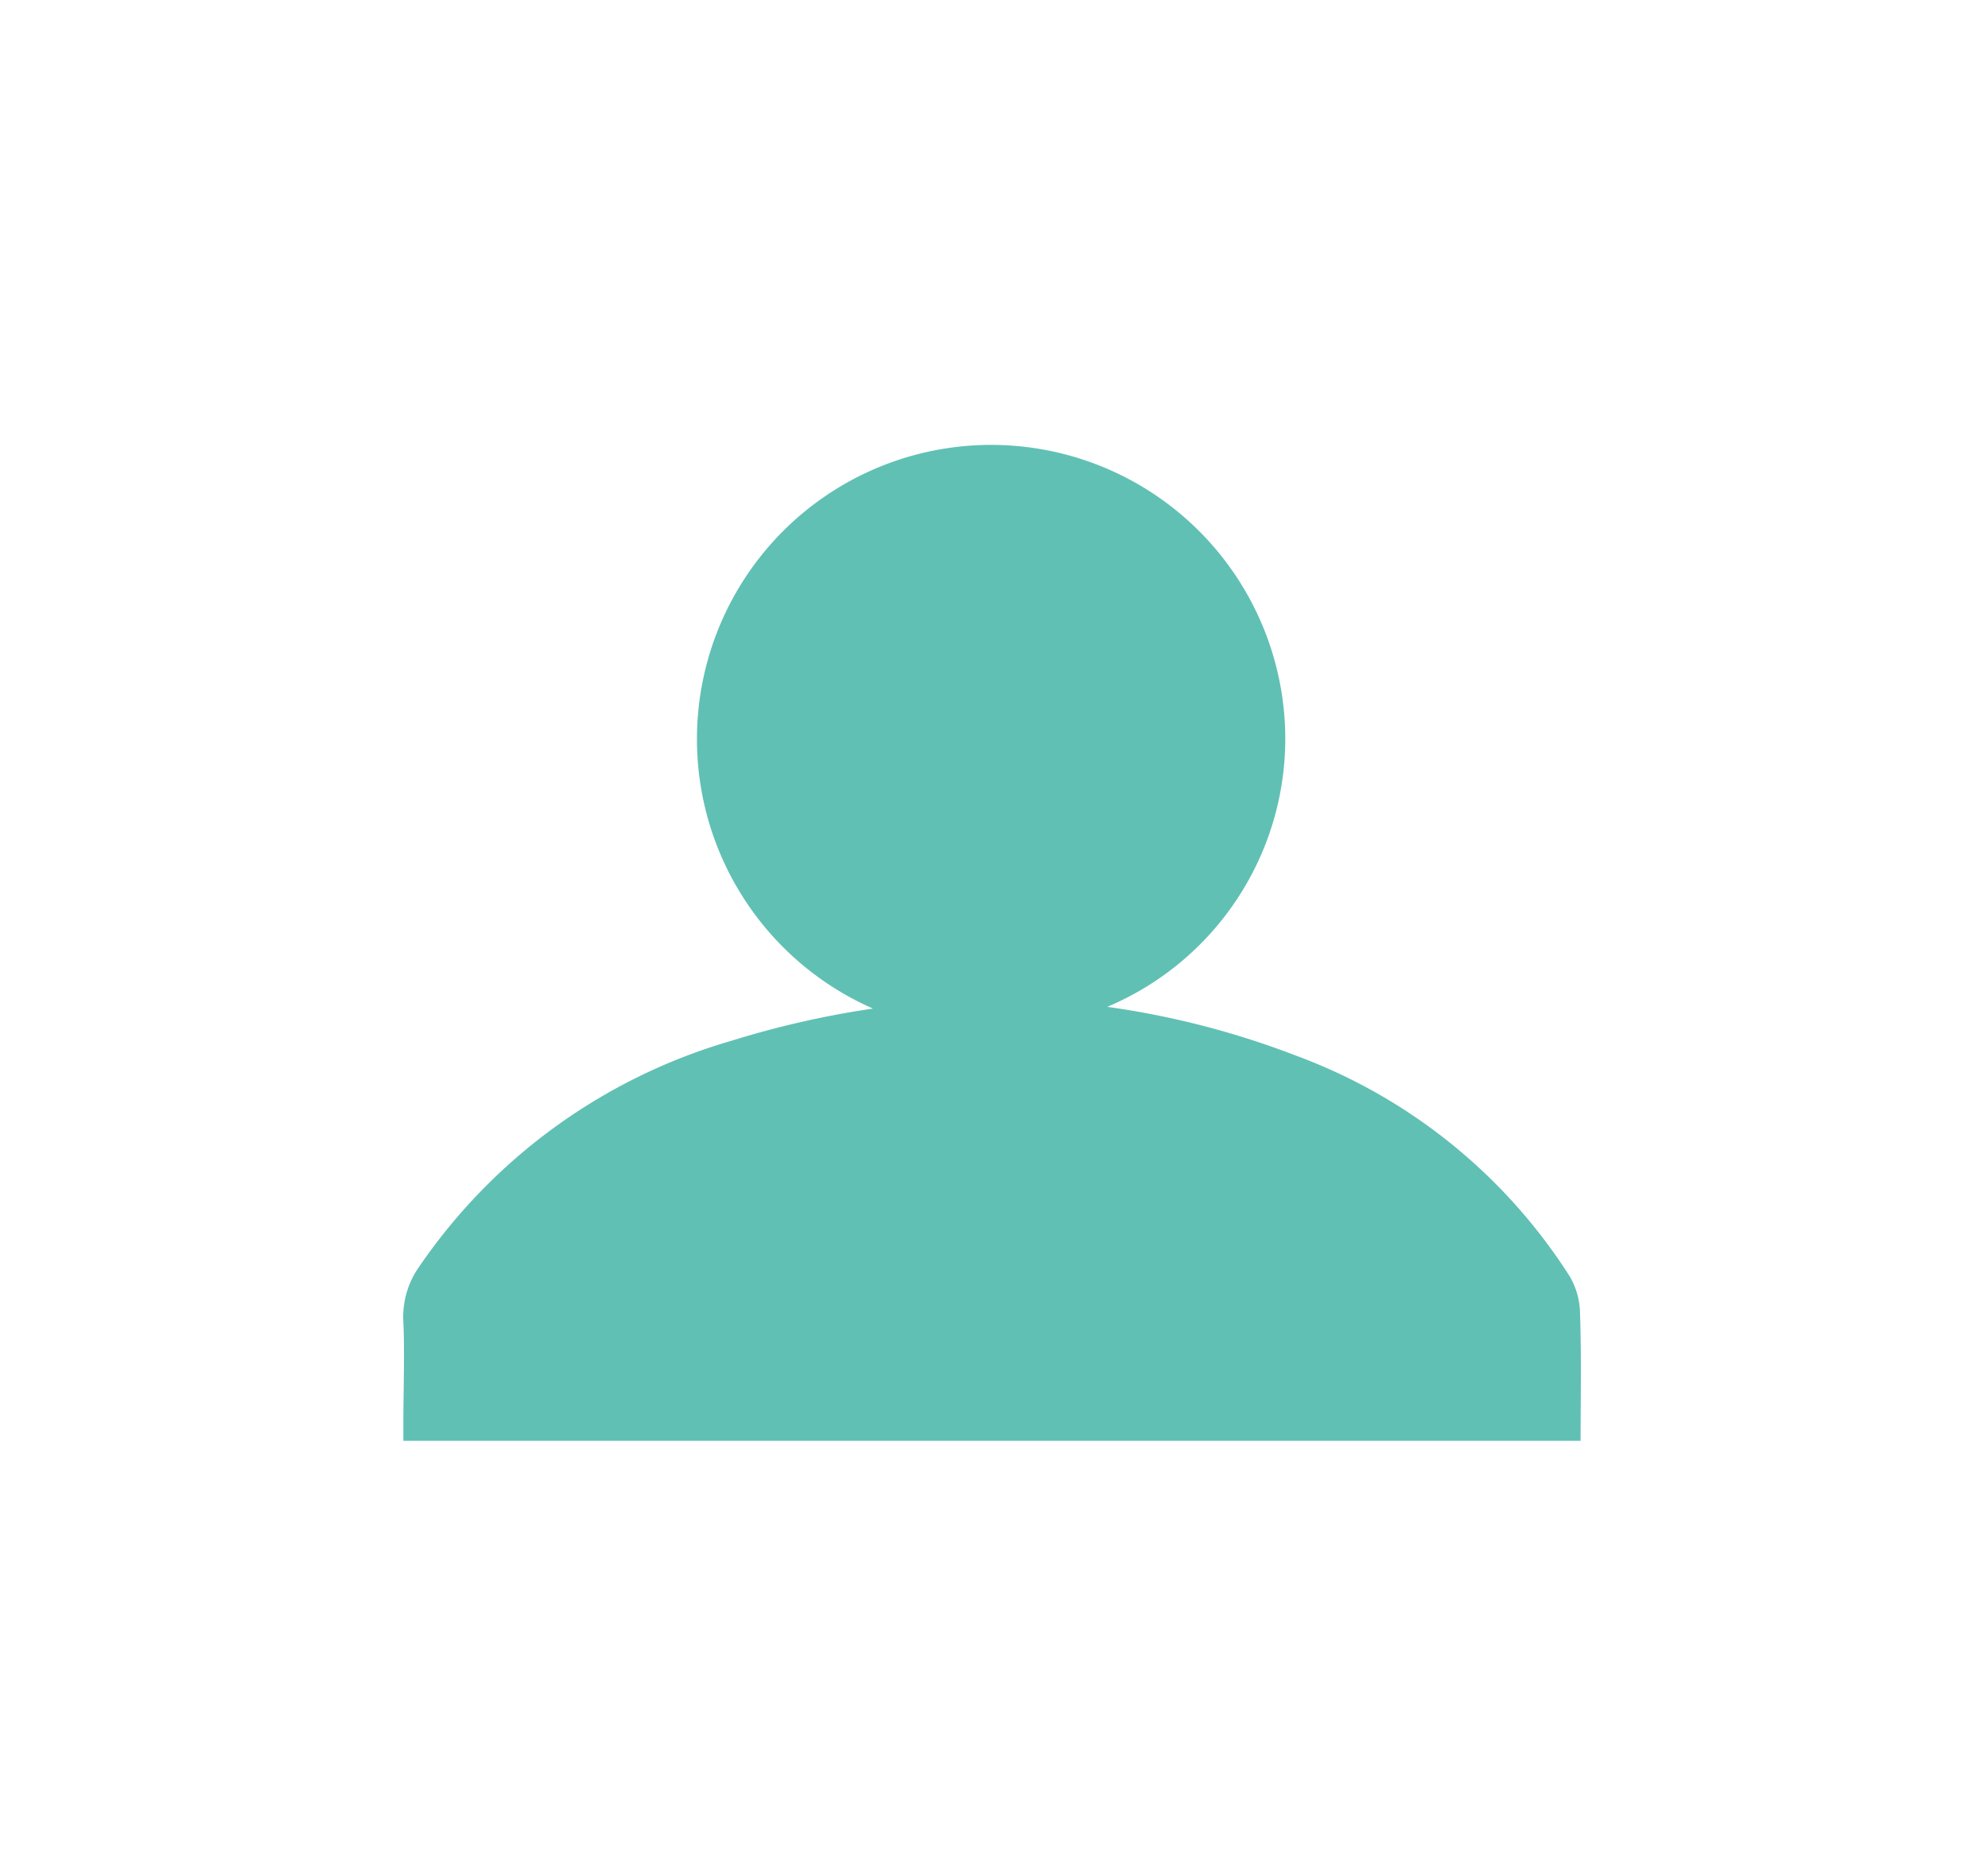 <svg xmlns="http://www.w3.org/2000/svg" viewBox="0 0 69 65"><defs><style>.cls-1{fill:#60c0b4;}</style></defs><title>screen</title><g id="ioS"><path class="cls-1" d="M54.84,45.57a2.6,2.6,0,0,0-.36-1.28A19.11,19.11,0,0,0,45,36.64a29.58,29.58,0,0,0-6.57-1.7,10.1,10.1,0,0,0,6.18-9.32A10.21,10.21,0,1,0,30.3,35a32.28,32.28,0,0,0-4.92,1.12A19.78,19.78,0,0,0,14.52,44,3,3,0,0,0,14,45.87c.05,1.16,0,2.31,0,3.47q0,.31,0,.66H54.86C54.86,48.47,54.89,47,54.84,45.57Z"/></g></svg>